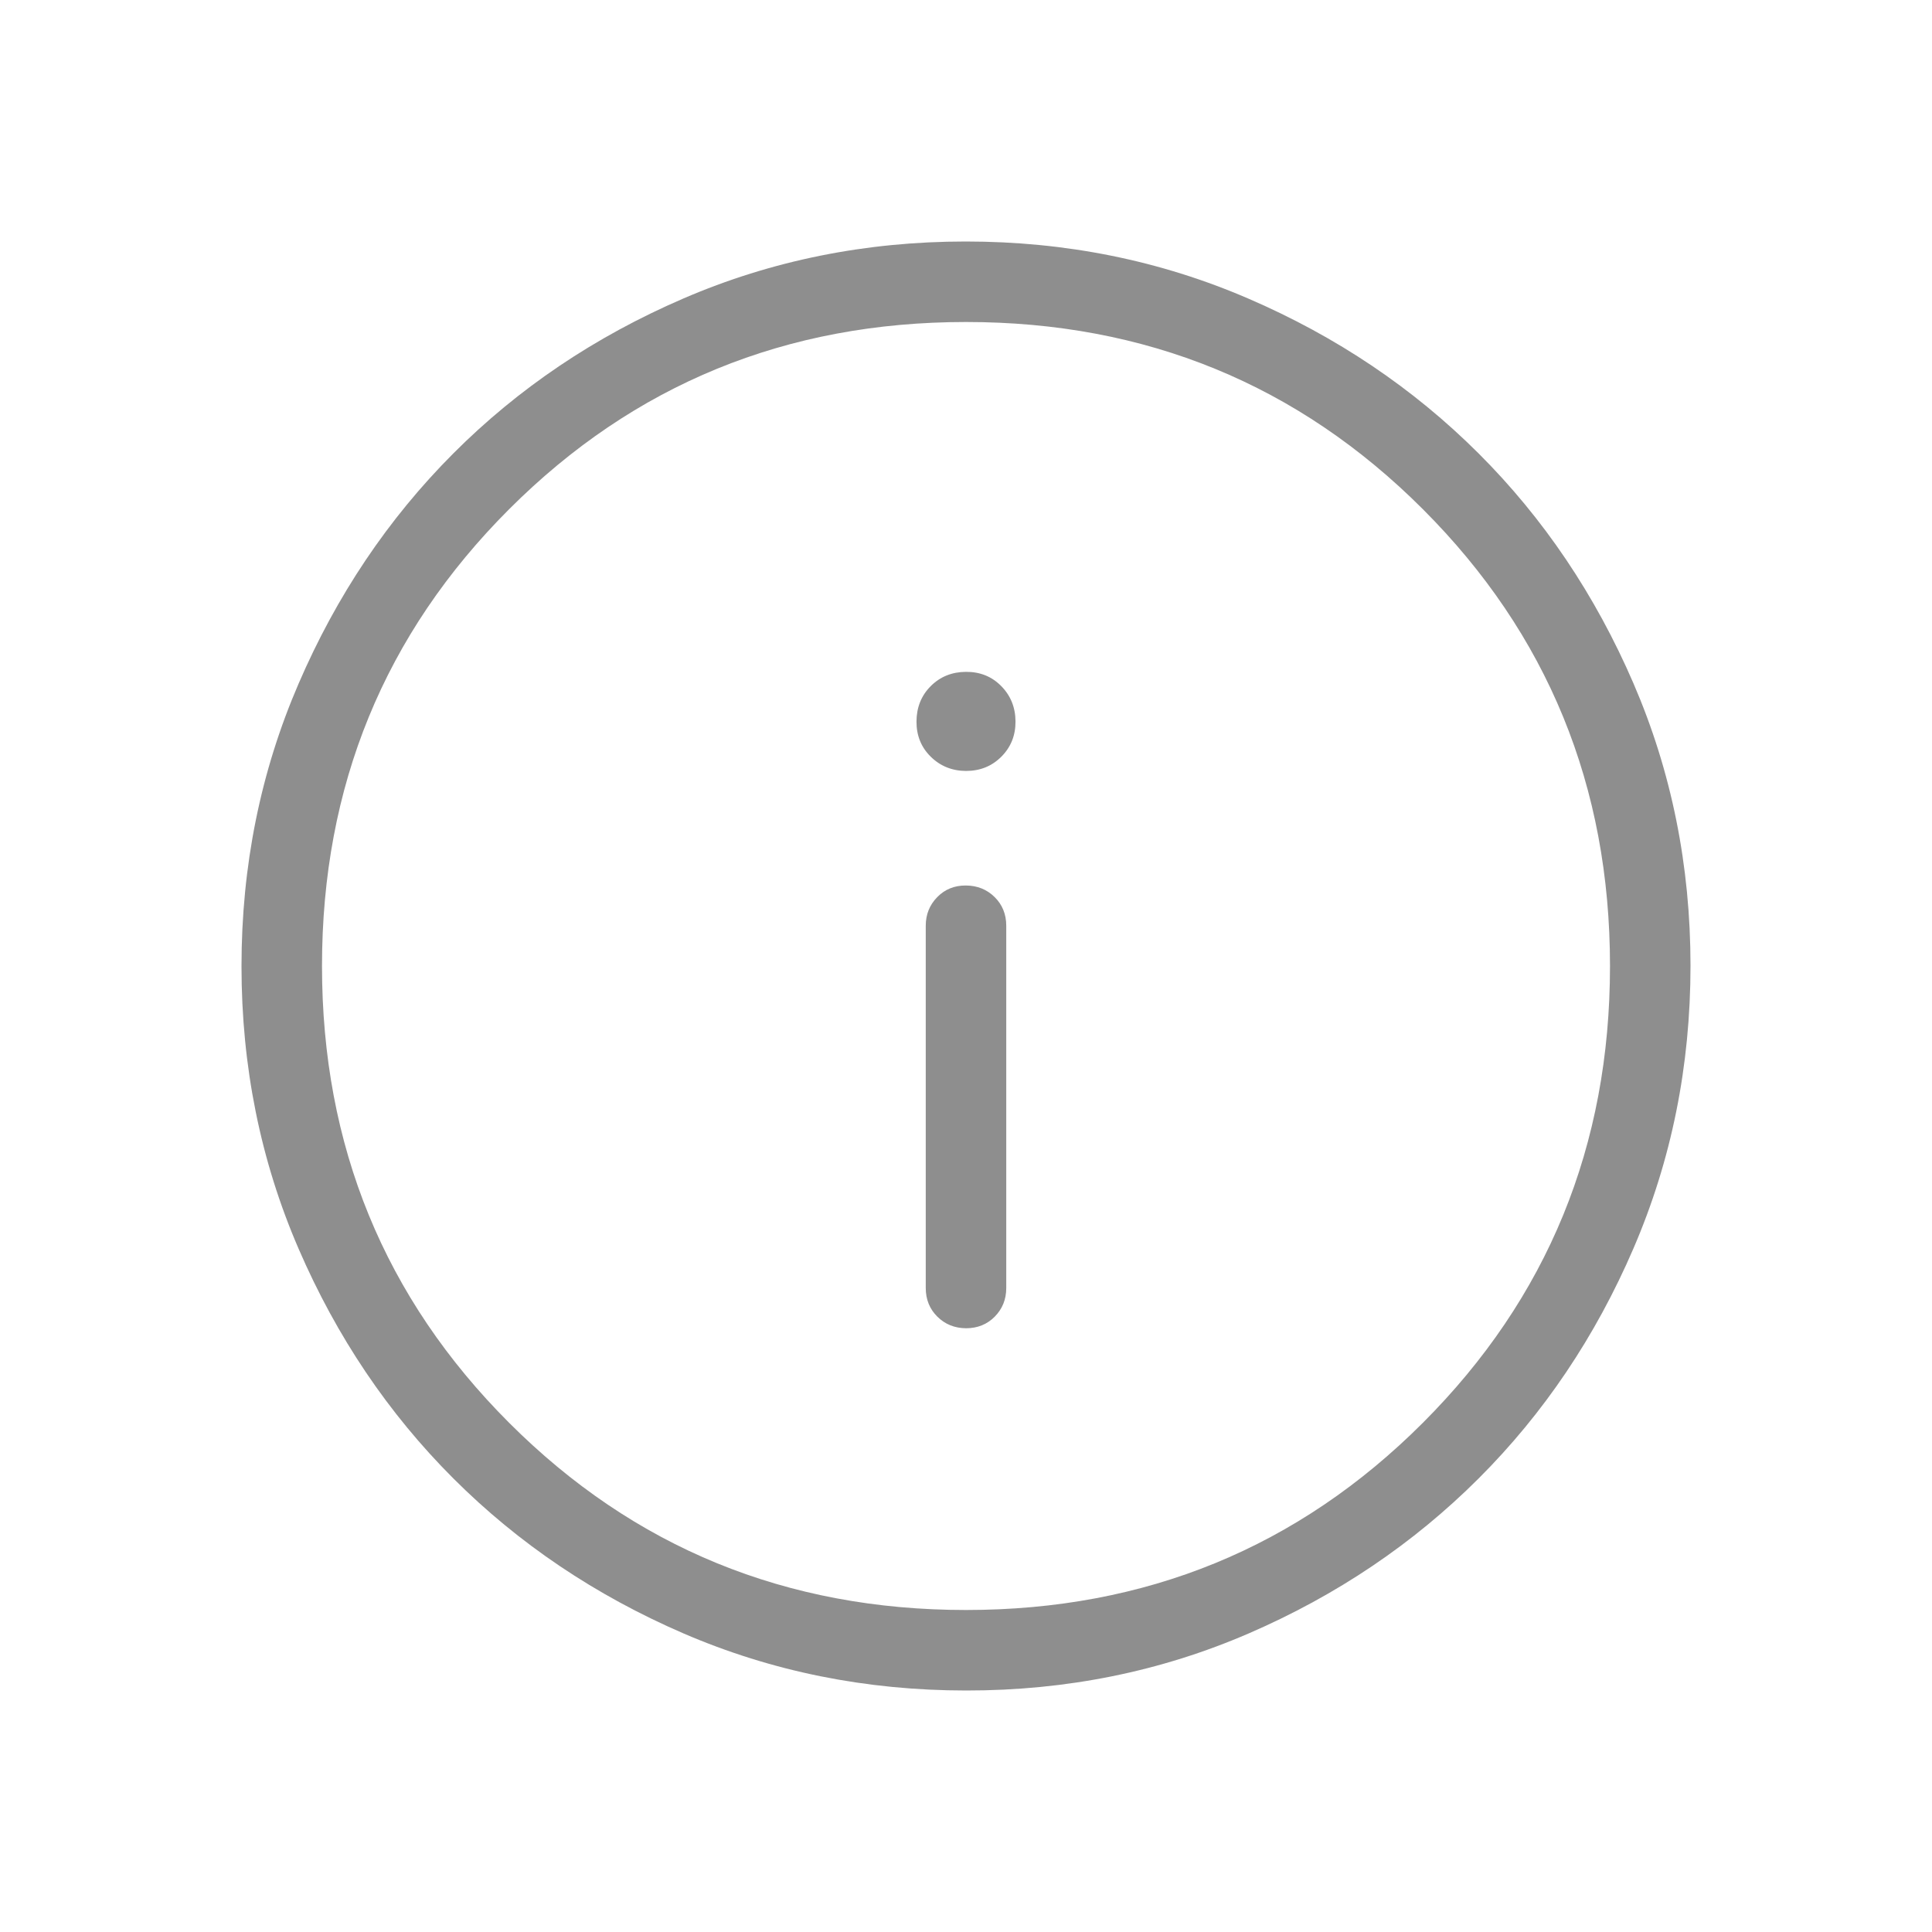<svg viewBox="0 0 24 24" fill="none" xmlns="http://www.w3.org/2000/svg">
<path d="M12 16.5C12.143 16.5 12.262 16.452 12.357 16.356C12.452 16.26 12.5 16.141 12.5 16V11.5C12.5 11.358 12.452 11.239 12.356 11.144C12.26 11.049 12.141 11.001 11.999 11C11.857 10.999 11.738 11.047 11.643 11.144C11.548 11.241 11.5 11.359 11.5 11.5V16C11.5 16.142 11.548 16.261 11.644 16.356C11.74 16.451 11.859 16.499 12.001 16.5M12 9.577C12.175 9.577 12.321 9.518 12.439 9.4C12.557 9.282 12.616 9.136 12.615 8.962C12.614 8.788 12.555 8.642 12.438 8.523C12.321 8.404 12.175 8.345 12 8.346C11.825 8.347 11.679 8.406 11.562 8.523C11.445 8.64 11.386 8.787 11.385 8.962C11.384 9.137 11.443 9.283 11.562 9.4C11.681 9.517 11.827 9.576 12 9.577ZM12.003 21C10.758 21 9.588 20.764 8.493 20.292C7.398 19.819 6.445 19.178 5.634 18.368C4.823 17.558 4.182 16.606 3.709 15.512C3.236 14.418 3 13.248 3 12.003C3 10.758 3.236 9.588 3.709 8.493C4.181 7.398 4.821 6.445 5.63 5.634C6.439 4.823 7.391 4.182 8.487 3.709C9.583 3.236 10.753 3 11.997 3C13.241 3 14.411 3.236 15.507 3.709C16.602 4.181 17.555 4.822 18.366 5.631C19.177 6.44 19.818 7.393 20.291 8.488C20.764 9.583 21 10.753 21 11.997C21 13.241 20.764 14.411 20.292 15.507C19.82 16.603 19.179 17.556 18.368 18.366C17.557 19.176 16.605 19.818 15.512 20.291C14.419 20.764 13.249 21.001 12.003 21ZM12 20C14.233 20 16.125 19.225 17.675 17.675C19.225 16.125 20 14.233 20 12C20 9.767 19.225 7.875 17.675 6.325C16.125 4.775 14.233 4 12 4C9.767 4 7.875 4.775 6.325 6.325C4.775 7.875 4 9.767 4 12C4 14.233 4.775 16.125 6.325 17.675C7.875 19.225 9.767 20 12 20Z" fill="#8E8E8E"/>
</svg>
